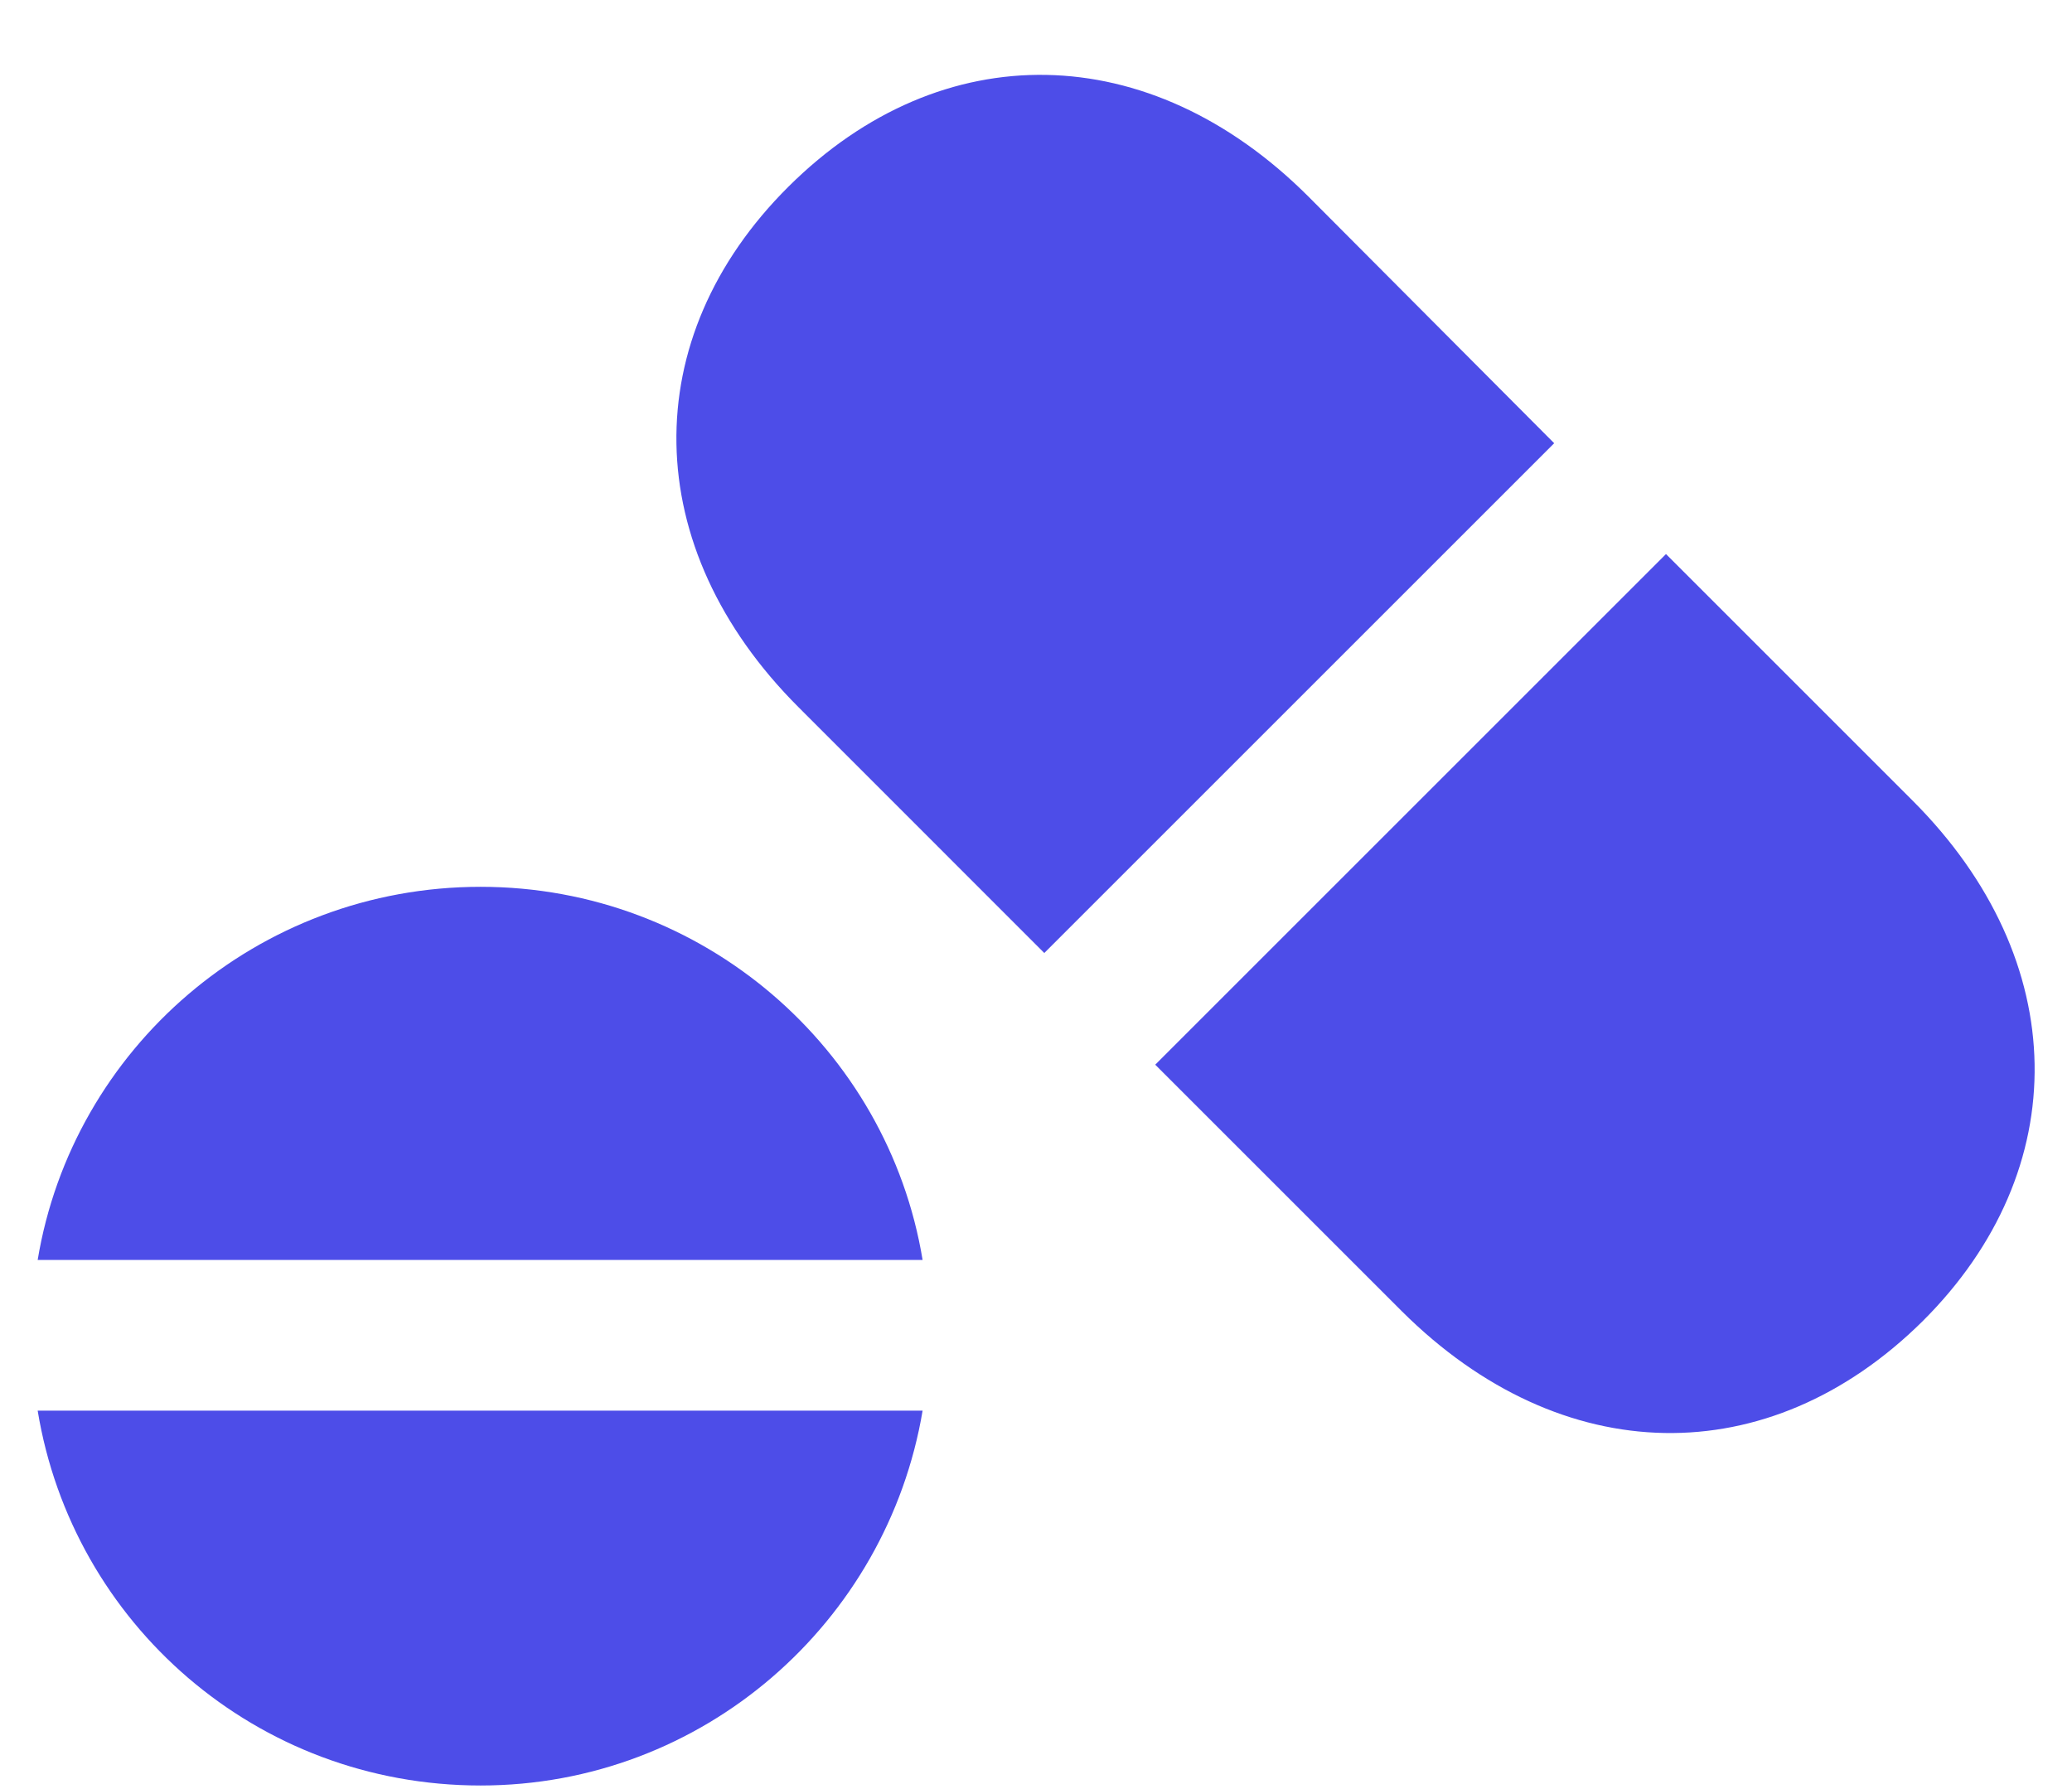 <svg width="22" height="19" viewBox="0 0 22 19" fill="none" xmlns="http://www.w3.org/2000/svg">
<path d="M11.088 10.121L16.502 4.707L13.892 2.087C12.204 0.4 9.998 0.365 8.372 1.982C6.755 3.59 6.781 5.814 8.478 7.51L11.088 10.121ZM12.266 11.307L14.885 13.926C16.581 15.614 18.778 15.649 20.413 14.032C22.03 12.423 22.004 10.2 20.308 8.503L17.689 5.884L12.266 11.307ZM0.4 13.381H9.796C9.427 11.14 7.467 9.418 5.103 9.418C2.729 9.418 0.77 11.14 0.4 13.381ZM0.4 14.981C0.77 17.24 2.721 18.962 5.103 18.962C7.467 18.962 9.418 17.231 9.796 14.981H0.4Z" fill="#4D4DE8"/>
</svg>
